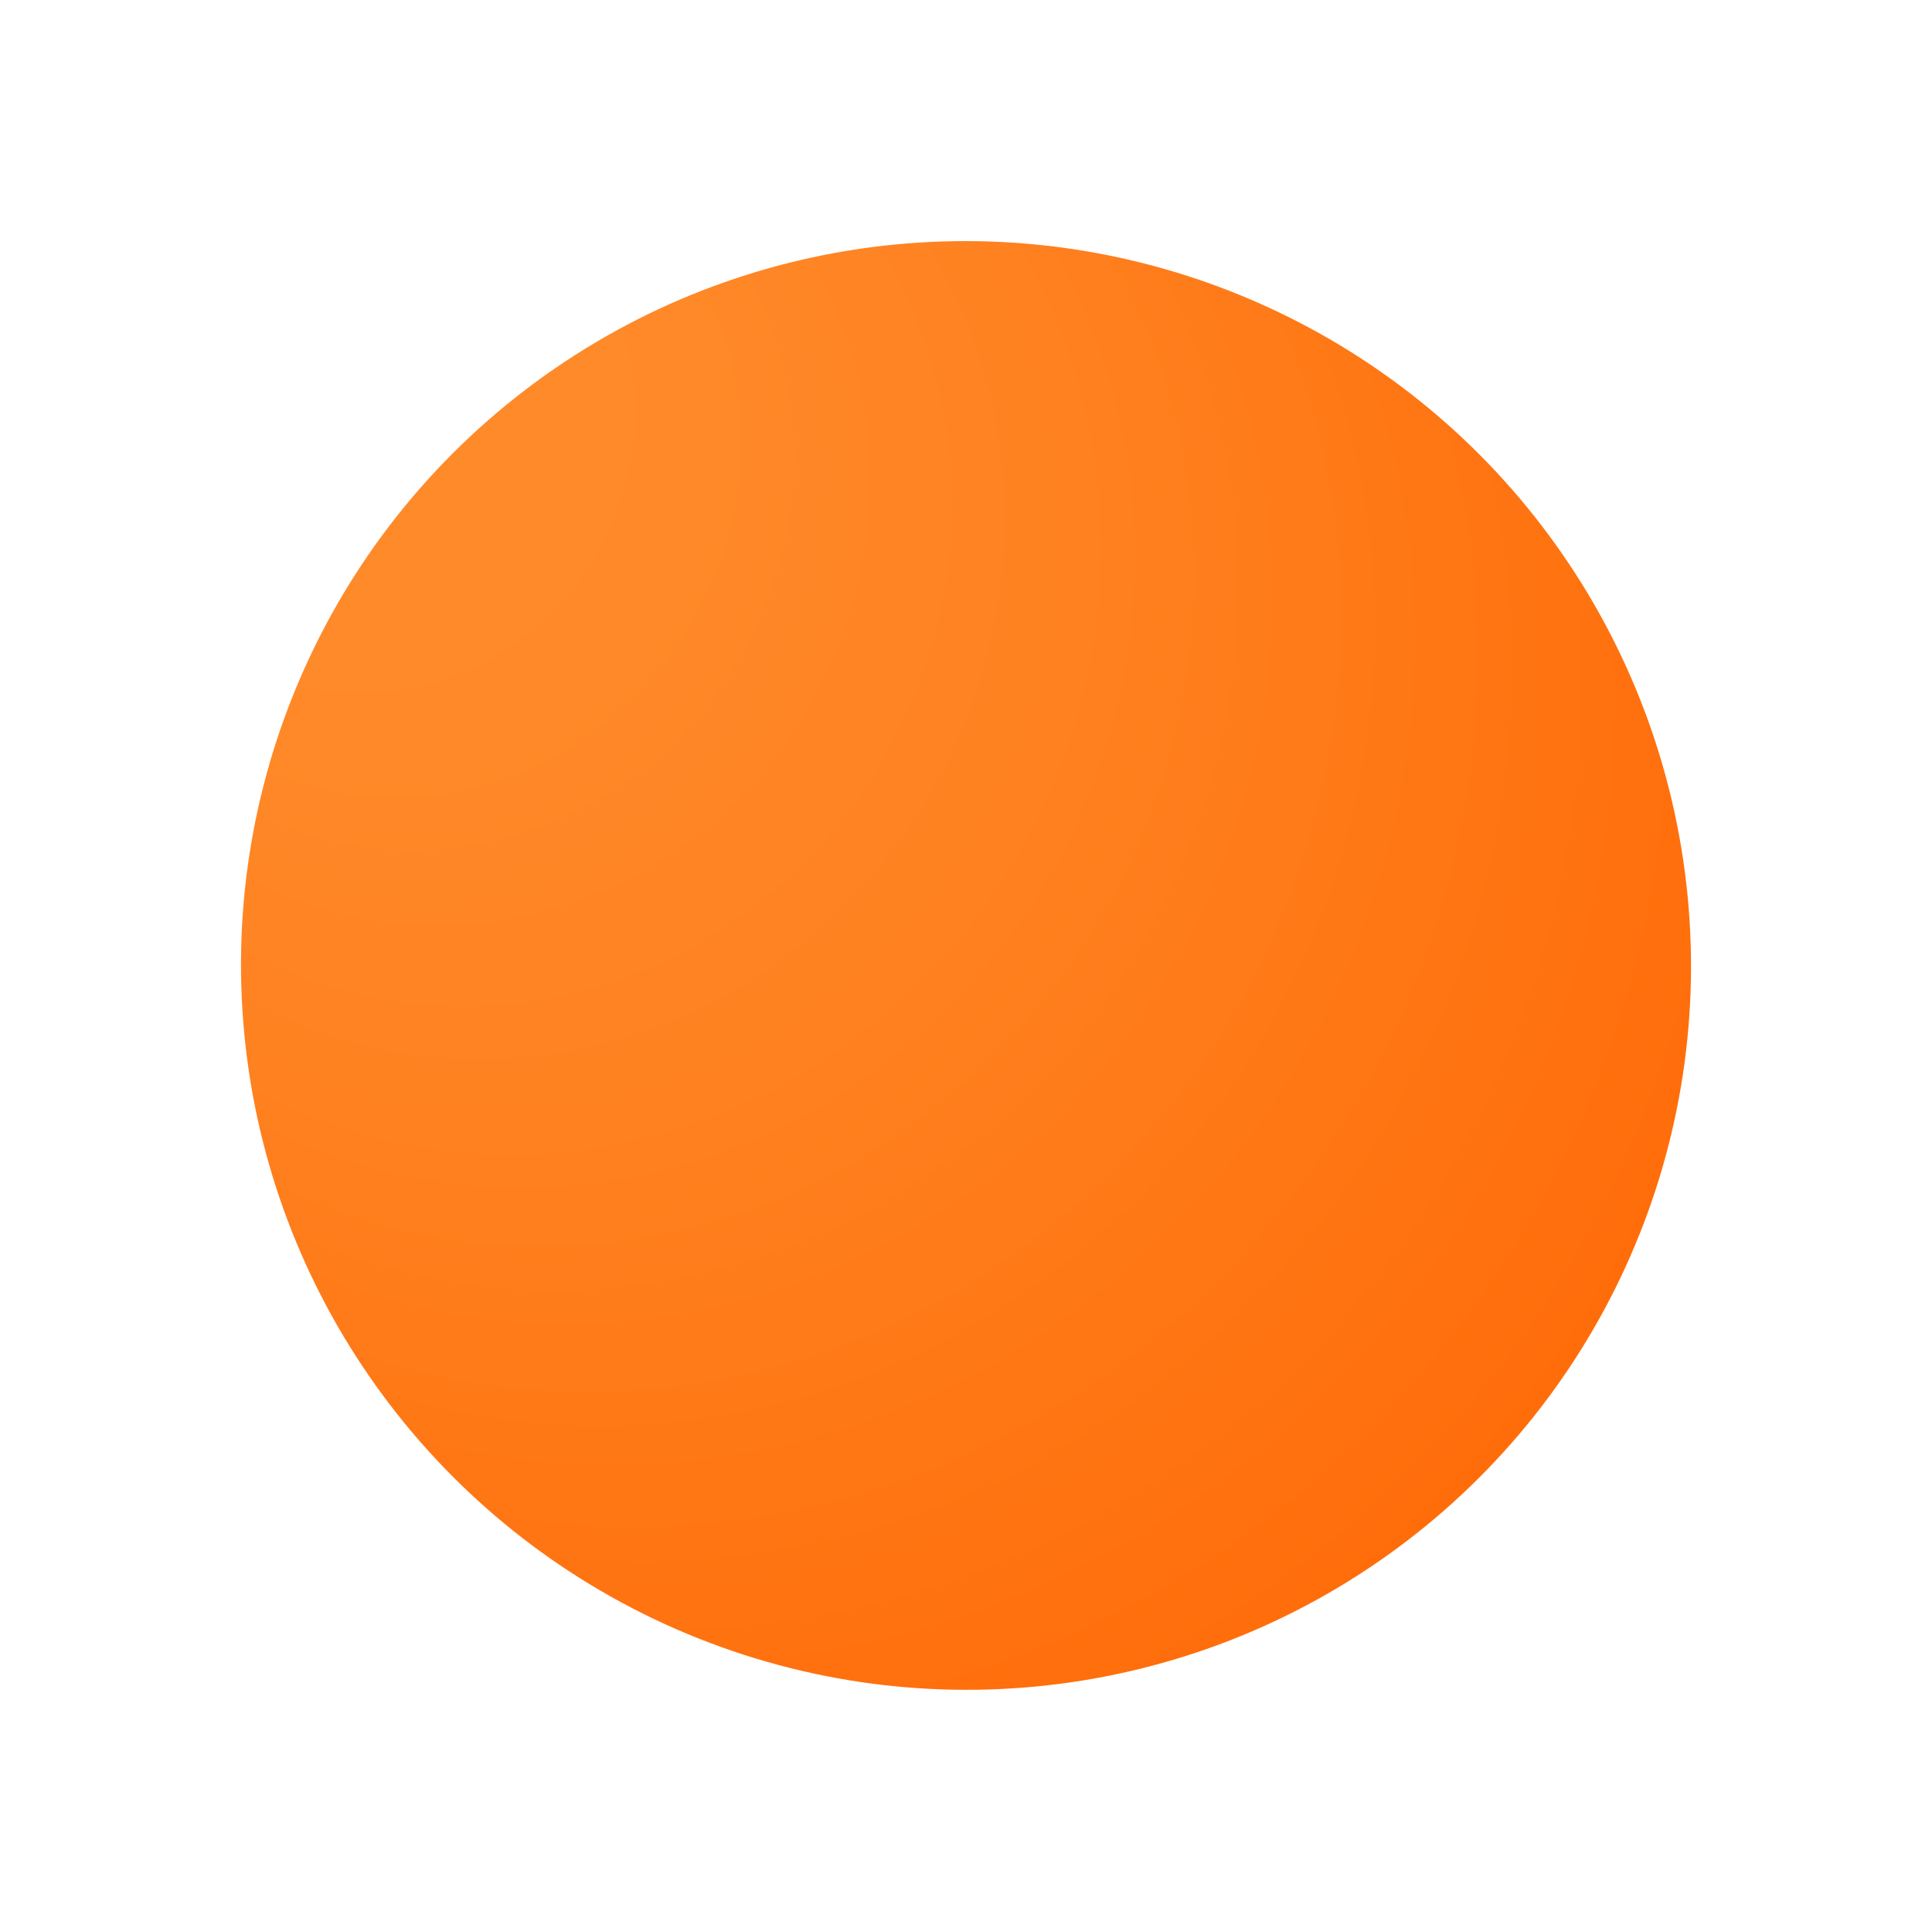 <svg xmlns="http://www.w3.org/2000/svg" xmlns:xlink="http://www.w3.org/1999/xlink" width="415.584" height="415.399" viewBox="0 0 415.584 415.399">
  <defs>
    <radialGradient id="radial-gradient" cx="155.796" cy="155.991" fx="-48.684" fy="96.164" r="297.431" gradientTransform="translate(319.225) rotate(90) scale(1.001 1.048)" gradientUnits="userSpaceOnUse">
      <stop offset="0.177" stop-color="#ff8a2a"/>
      <stop offset="0.4" stop-color="#ff8120"/>
      <stop offset="0.77" stop-color="#ff6a07"/>
      <stop offset="0.861" stop-color="#ff6400"/>
    </radialGradient>
  </defs>
  <ellipse id="Ellipse_67" data-name="Ellipse 67" cx="155.796" cy="155.991" rx="155.796" ry="155.991" transform="translate(0 281.374) rotate(-64.558)" fill="url(#radial-gradient)"/>
</svg>
